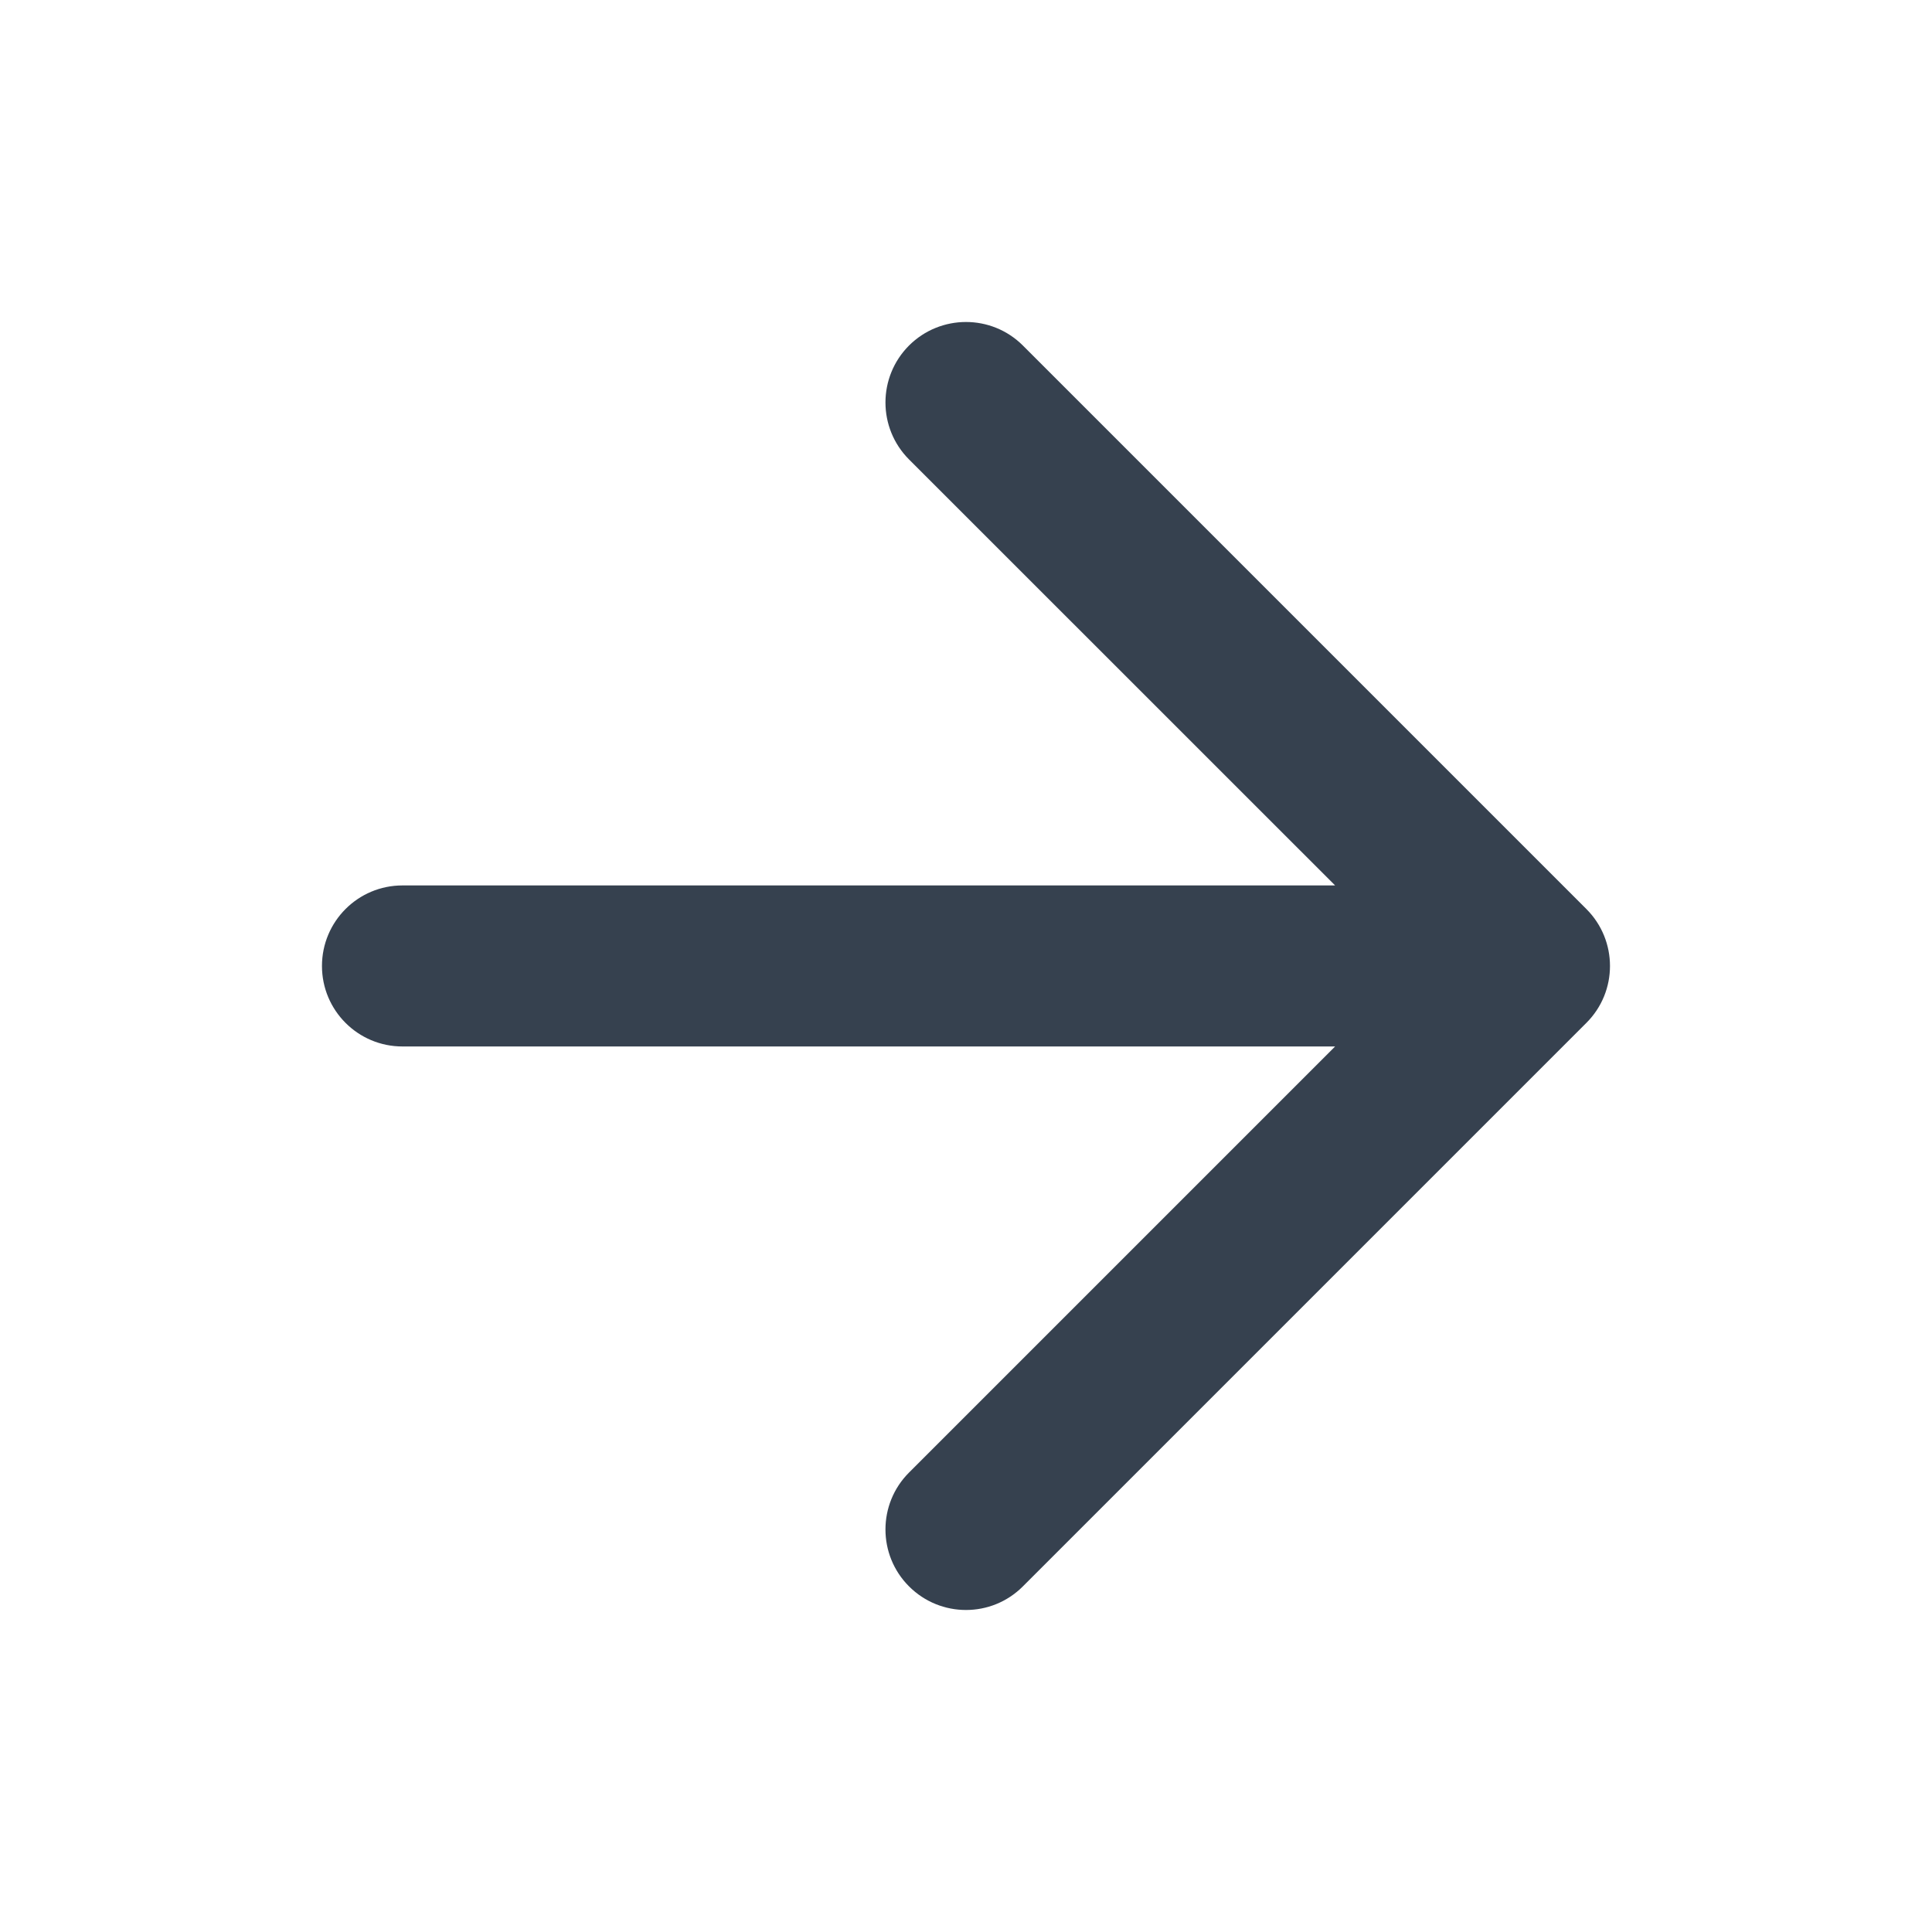 <svg width="20" height="20" viewBox="0 0 20 20" fill="none" xmlns="http://www.w3.org/2000/svg">
<path fill-rule="evenodd" clip-rule="evenodd" d="M10.589 3.577C10.264 3.252 9.736 3.252 9.41 3.577C9.085 3.903 9.085 4.43 9.41 4.756L13.821 9.166H4.166C3.706 9.166 3.333 9.539 3.333 10C3.333 10.46 3.706 10.833 4.166 10.833H13.821L9.41 15.244C9.085 15.569 9.085 16.097 9.41 16.422C9.736 16.748 10.264 16.748 10.589 16.422L16.422 10.589C16.748 10.264 16.748 9.736 16.422 9.41L10.589 3.577Z" fill="#36414F"/>
</svg>
